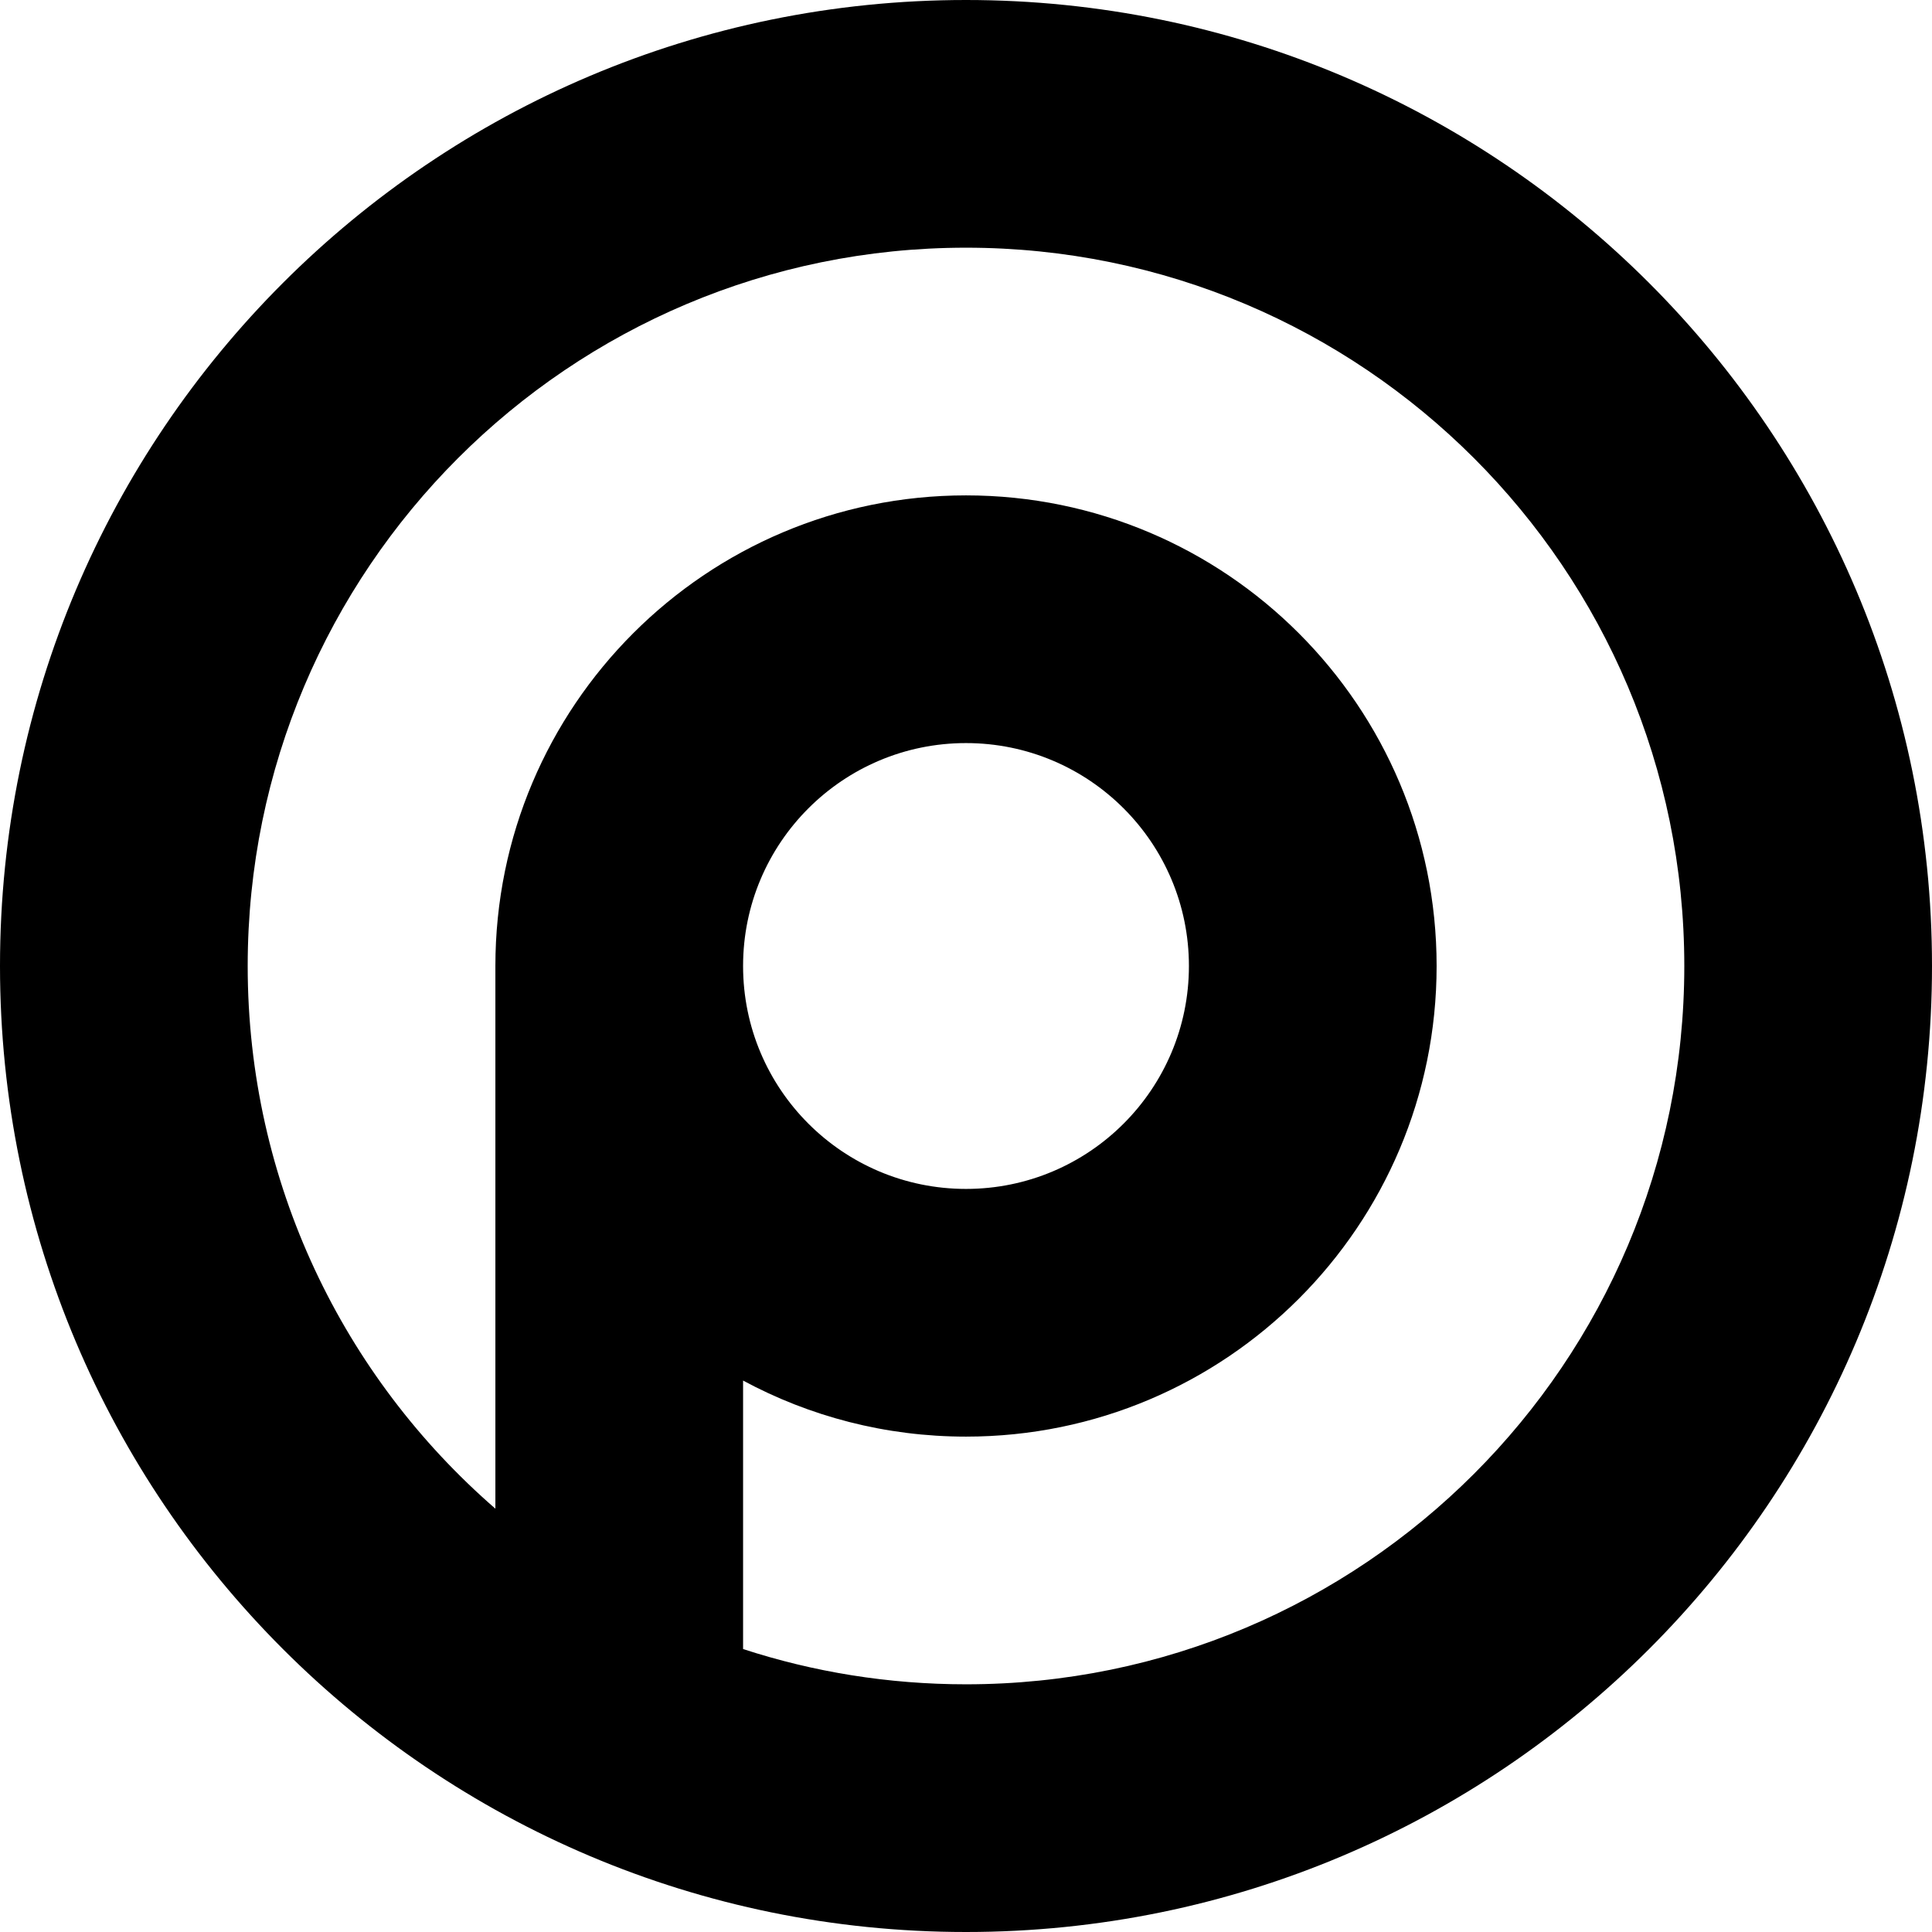 <svg width="256" height="256" viewBox="0 0 256 256" fill="none" xmlns="http://www.w3.org/2000/svg">
<path fill-rule="evenodd" clip-rule="evenodd" d="M128 0C57.307 0 0 57.307 0 128C0 198.693 57.307 256 128 256C198.693 256 256 198.693 256 128C256 57.307 198.693 0 128 0ZM32.821 128C32.821 75.434 75.434 32.821 128 32.821C180.567 32.821 223.179 75.434 223.179 128C223.179 180.567 180.567 223.179 128 223.179C117.689 223.179 107.76 221.54 98.462 218.507V182.932C107.254 187.67 117.313 190.359 128 190.359C162.441 190.359 190.359 162.441 190.359 128C190.359 93.56 162.441 65.641 128 65.641C93.56 65.641 65.641 93.56 65.641 128V199.908C45.535 182.457 32.821 156.713 32.821 128ZM128 98.462C111.686 98.462 98.462 111.686 98.462 128C98.462 144.313 111.686 157.538 128 157.538C144.313 157.538 157.538 144.313 157.538 128C157.538 111.686 144.313 98.462 128 98.462Z" fill="black"/>
</svg>

